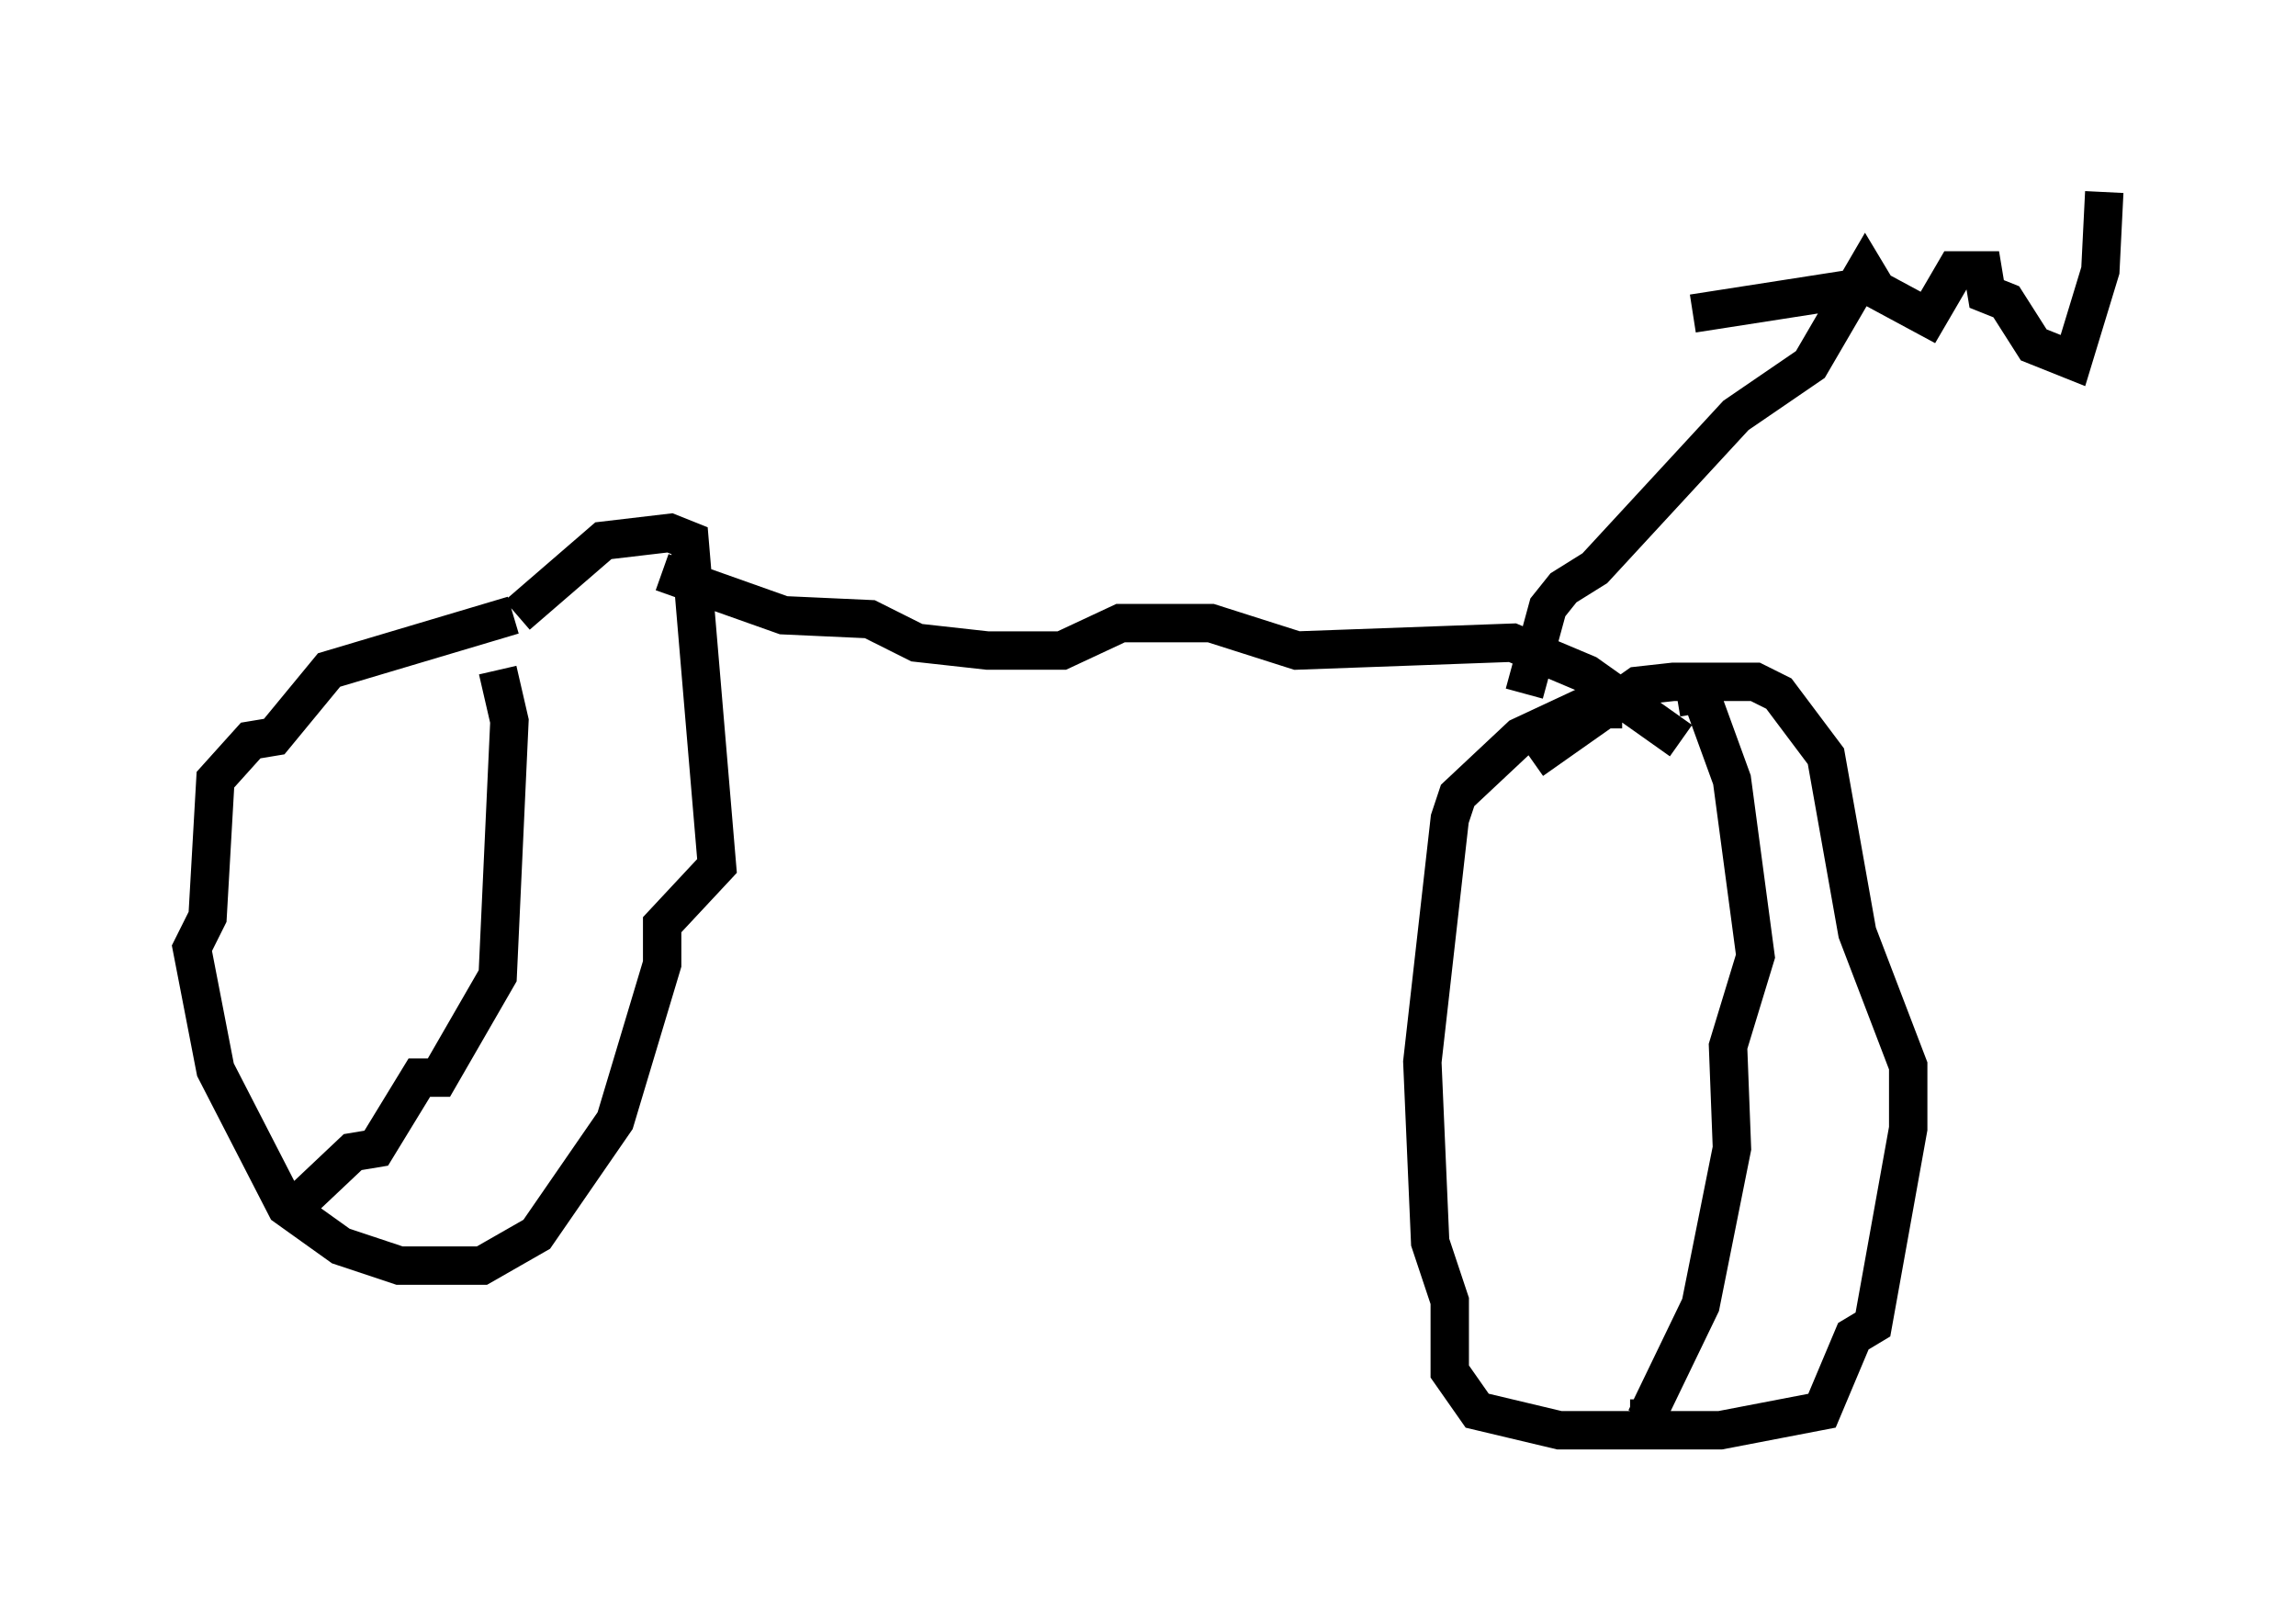 <?xml version="1.0" encoding="utf-8" ?>
<svg baseProfile="full" height="42.259" version="1.1" width="59.817" xmlns="http://www.w3.org/2000/svg" xmlns:ev="http://www.w3.org/2001/xml-events" xmlns:xlink="http://www.w3.org/1999/xlink"><defs /><rect fill="white" height="42.259" width="59.817" x="0" y="0" /><path d="M14.902, 16.74 m-1.531, -0.715 l-4.798, 1.429 -1.429, 1.735 l-0.613, 0.102 -0.919, 1.021 l-0.204, 3.573 -0.408, 0.817 l0.613, 3.165 1.838, 3.573 l1.429, 1.021 1.531, 0.51 l2.144, 0.0 1.429, -0.817 l2.042, -2.96 1.225, -4.083 l0.0, -1.021 1.429, -1.531 l-0.715, -8.473 -0.51, -0.204 l-1.735, 0.204 -2.246, 1.94 m28.788, 2.45 l-1.123, 0.0 -1.531, 0.715 l-1.633, 1.531 -0.204, 0.613 l-0.715, 6.329 0.204, 4.696 l0.51, 1.531 0.0, 1.838 l0.715, 1.021 2.144, 0.51 l4.185, 0.0 2.654, -0.51 l0.817, -1.94 0.51, -0.306 l0.919, -5.104 0.0, -1.633 l-1.327, -3.471 -0.817, -4.594 l-1.225, -1.633 -0.613, -0.306 l-2.144, 0.0 -0.919, 0.102 l-2.756, 1.94 m-22.663, -4.9 l3.165, 1.123 2.246, 0.102 l1.225, 0.613 1.838, 0.204 l1.94, 0.0 1.531, -0.715 l2.348, 0.0 2.246, 0.715 l5.615, -0.204 1.94, 0.817 l2.45, 1.735 m-0.102, -1.123 l0.613, -0.102 0.817, 2.246 l0.613, 4.594 -0.715, 2.348 l0.102, 2.654 -0.817, 4.083 l-1.429, 2.96 -0.408, 0.0 m-29.502, -19.498 l0.306, 1.327 -0.306, 6.635 l-1.531, 2.654 -0.51, 0.0 l-1.123, 1.838 -0.613, 0.102 l-1.838, 1.735 m32.361, -13.679 l0.613, -2.246 0.408, -0.51 l0.817, -0.51 3.675, -3.981 l1.94, -1.327 1.429, -2.45 l0.306, 0.51 1.327, 0.715 l0.715, -1.225 0.715, 0.0 l0.102, 0.613 0.51, 0.204 l0.715, 1.123 1.021, 0.408 l0.715, -2.348 0.102, -2.042 m-6.125, 2.45 l-4.594, 0.715 " fill="none" stroke="black" stroke-width="1" /></svg>